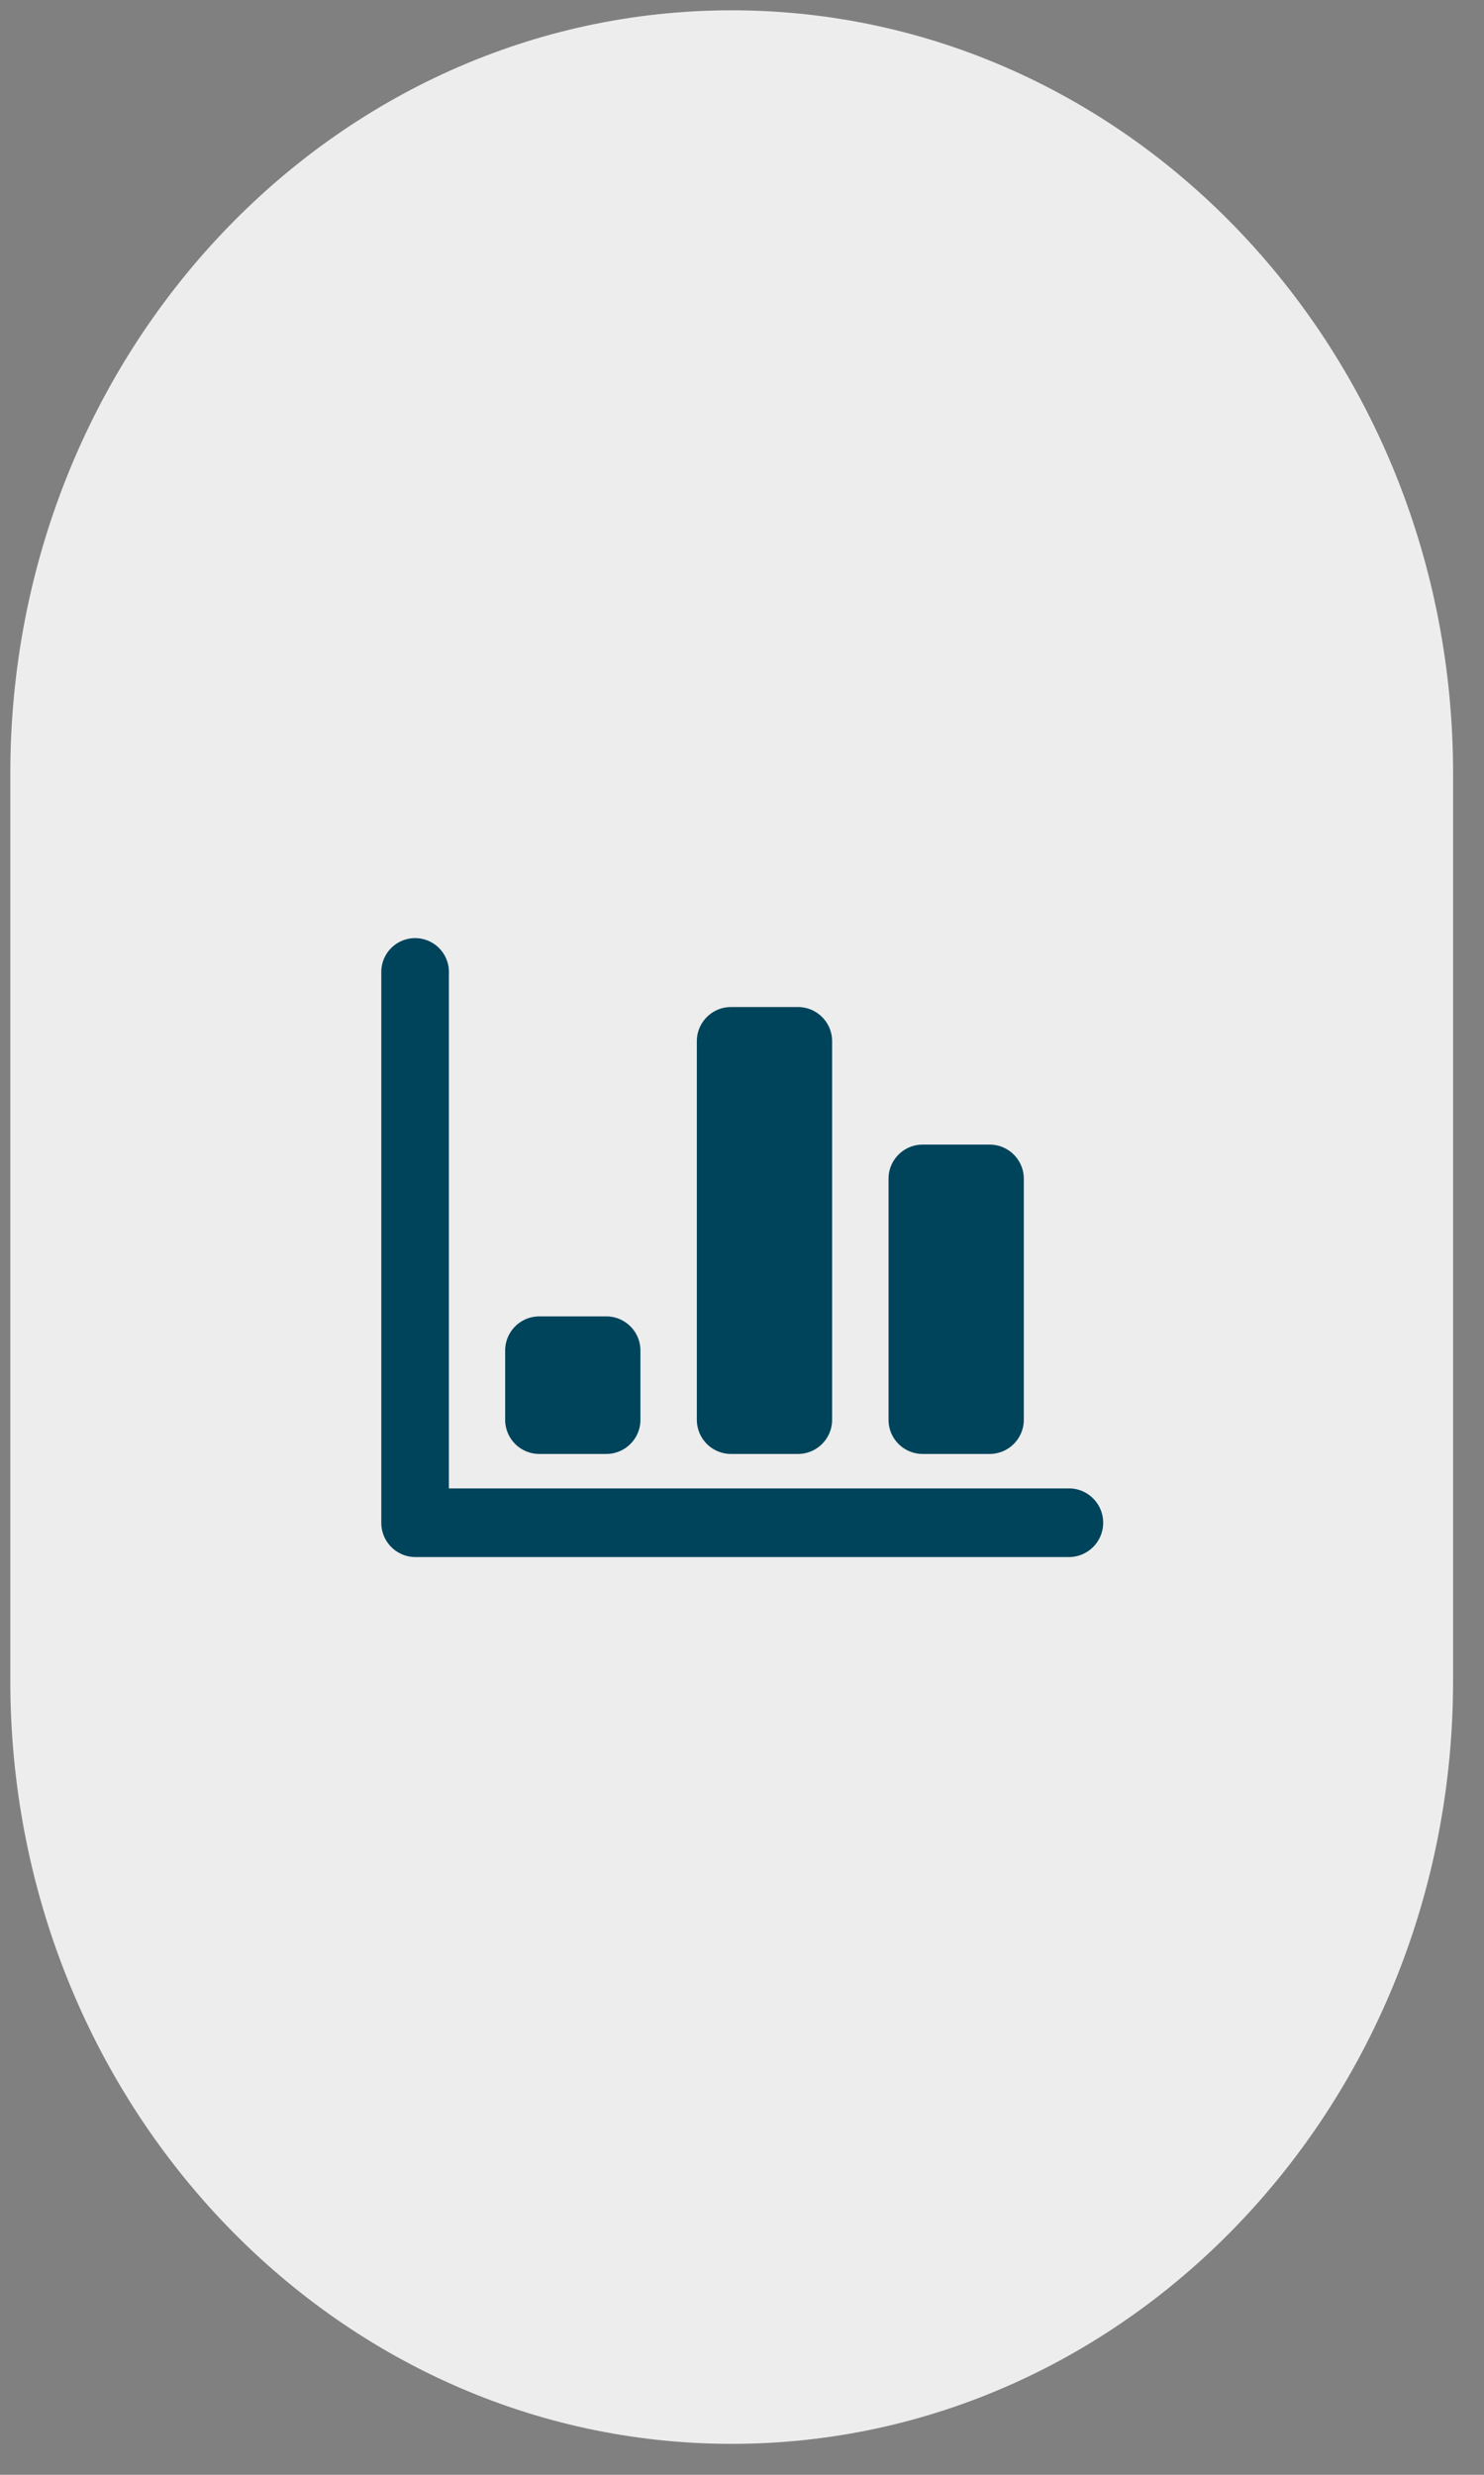 <svg xmlns="http://www.w3.org/2000/svg" width="72" height="120"  stroke="none" stroke-linecap="round" stroke-linejoin="round" fill="#ededed" fill-rule="evenodd">
    <rect width="100%" height="100%" fill="#808080" stroke="none"/>
    <path d="M35.5.5c19.33 0 35 16.57 35 37v44c0 20.43-15.67 37-35 37s-35-16.57-35-37v-44c0-20.43 15.67-37 35-37z"/>
    <path d="M51.859 75.5H20.141c-.914-.009-1.648-.756-1.641-1.67V47.17a1.641 1.641 0 0 1 .808-1.455c.514-.302 1.151-.302 1.664 0a1.641 1.641 0 0 1 .808 1.455v21.11h0v3.89h30.078c.92 0 1.665.745 1.665 1.665S52.779 75.5 51.859 75.5zm-3.828-5H44.75c-.914-.009-1.648-.756-1.641-1.67V57.17c-.007-.914.727-1.661 1.641-1.67h3.281c.914.009 1.648.756 1.641 1.67V68.83c.007.914-.727 1.661-1.641 1.67zm-9.3 0H35.45a1.657 1.657 0 0 1-1.641-1.67V50.5c-.007-.914.727-1.661 1.641-1.67h3.281c.914.009 1.648.756 1.641 1.67v18.33c.007.913-.725 1.659-1.638 1.67zm-9.3 0H26.15a1.657 1.657 0 0 1-1.641-1.67V65.5c-.007-.914.727-1.661 1.641-1.67h3.281c.914.009 1.648.756 1.641 1.67v3.33c.007.912-.723 1.658-1.635 1.67z" fill="#00445c"/>
</svg>